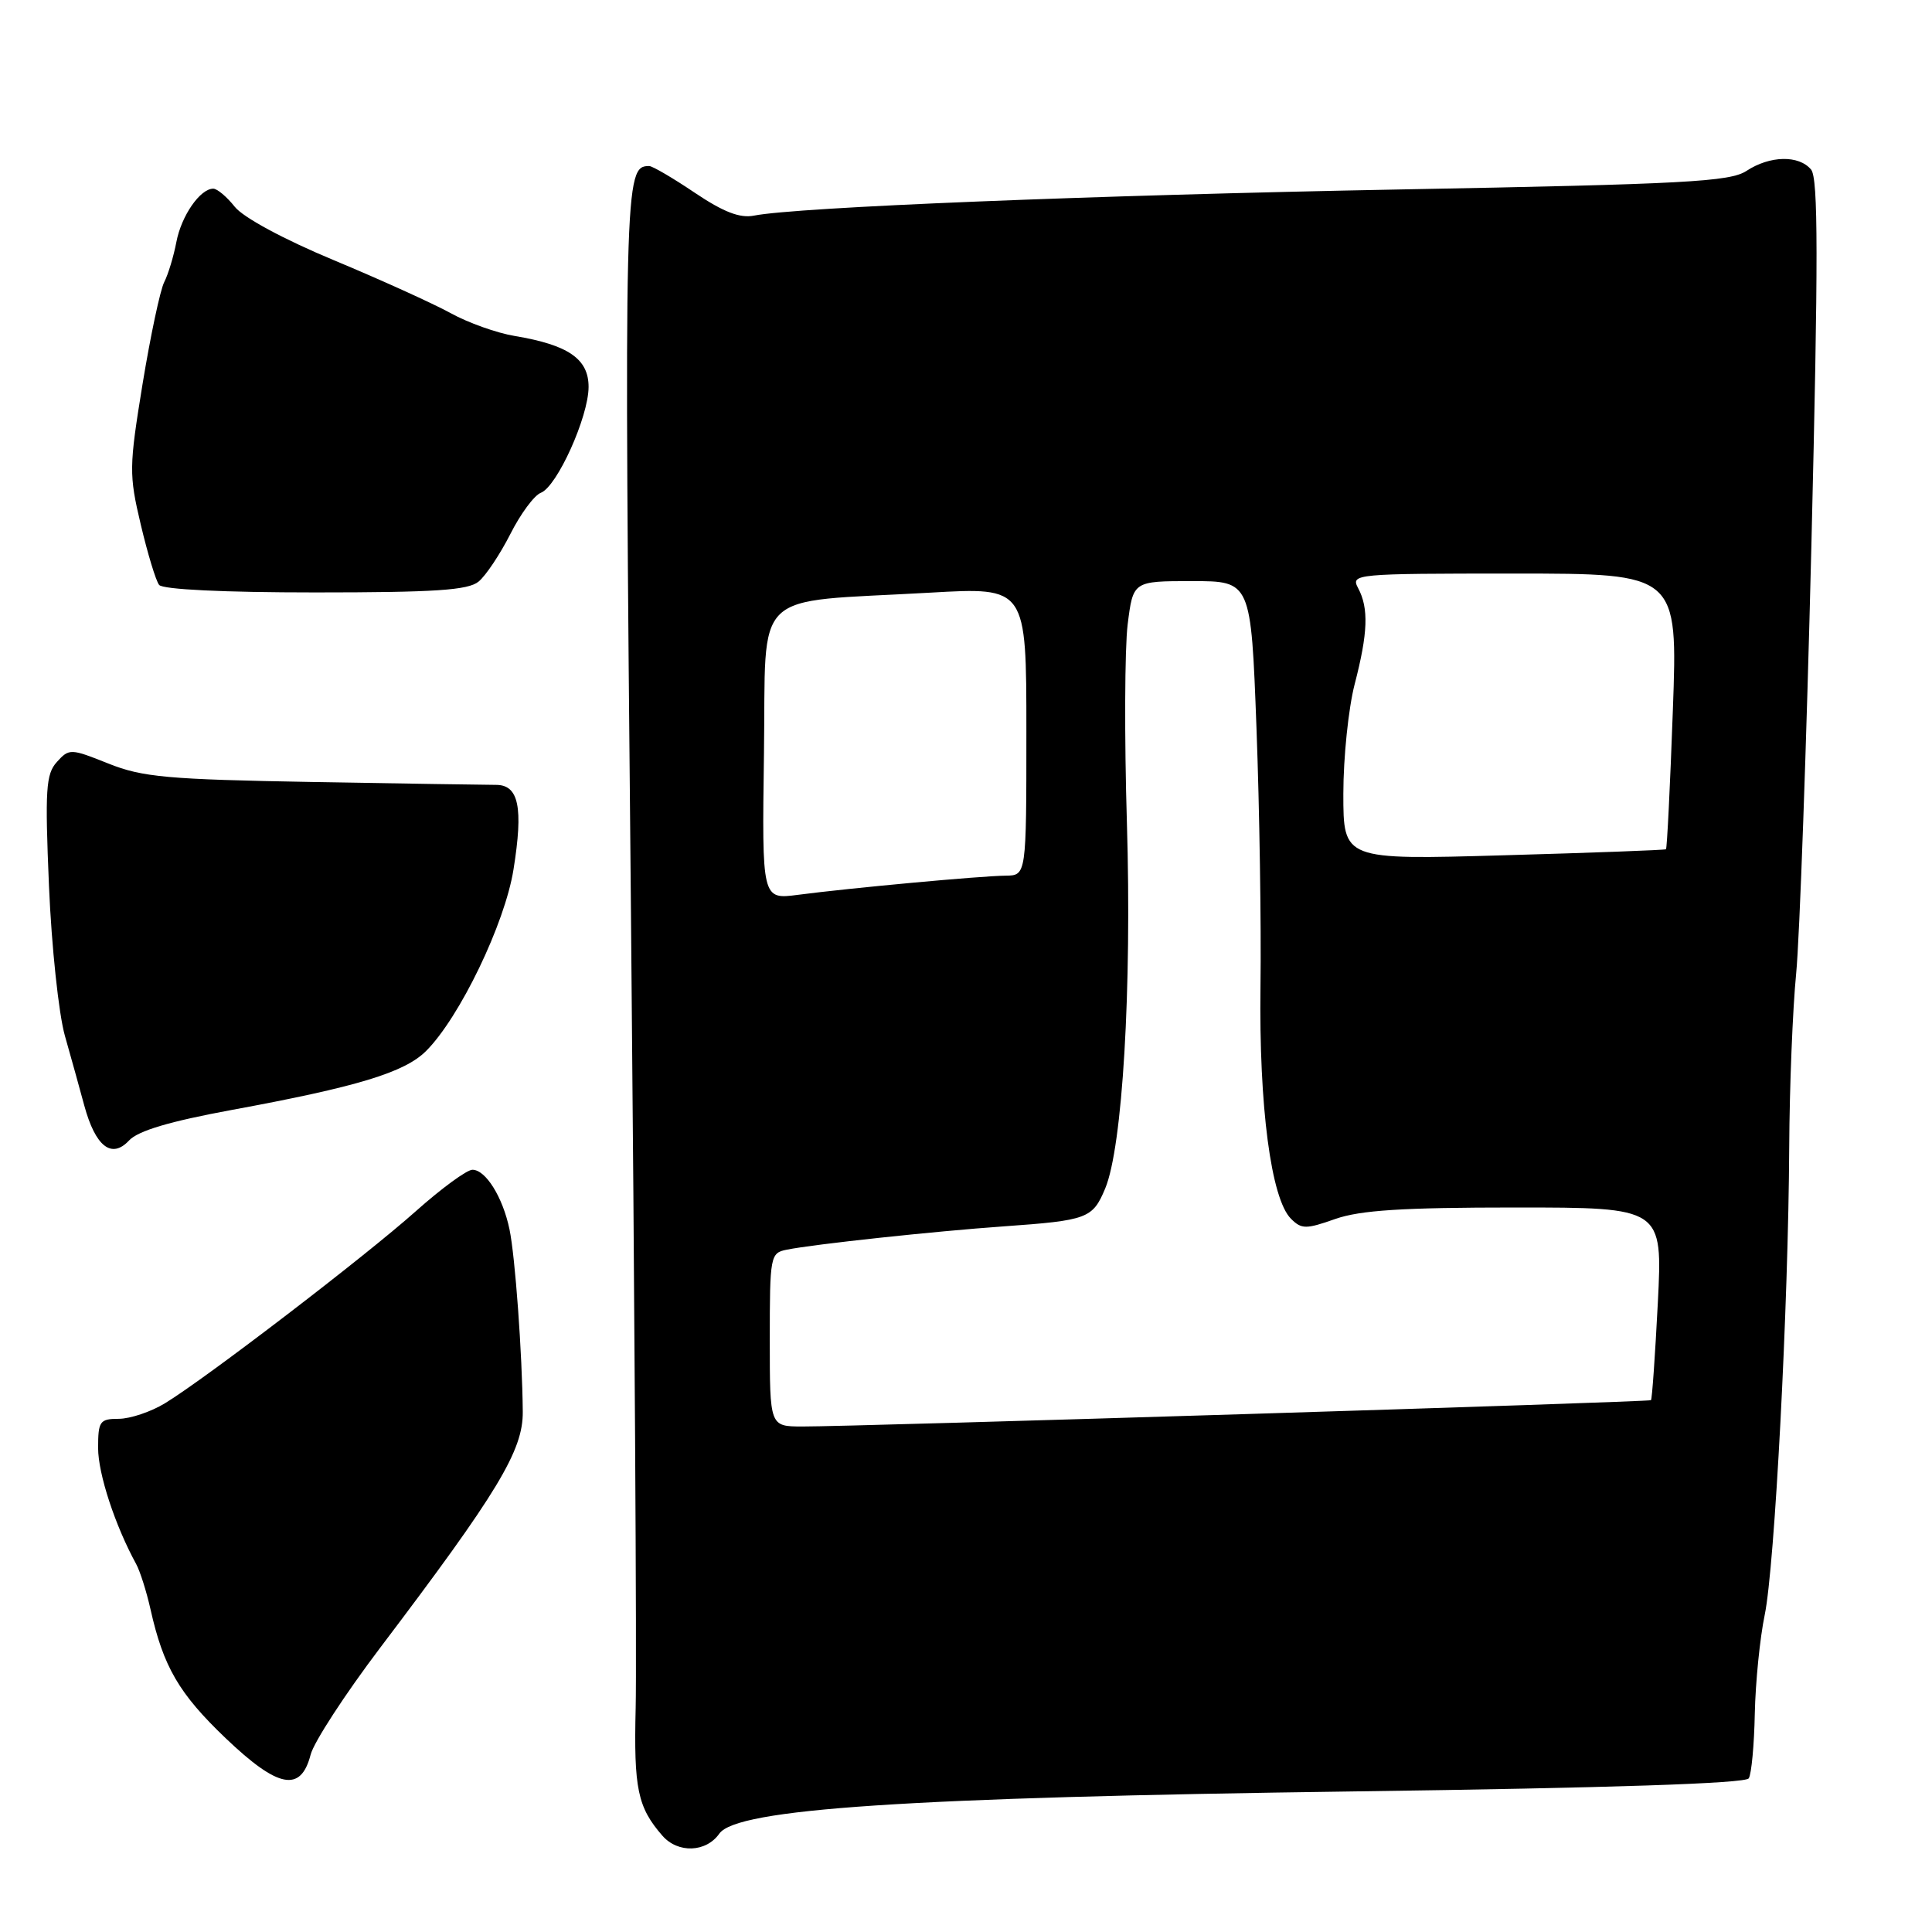<?xml version="1.0" encoding="UTF-8" standalone="no"?>
<!DOCTYPE svg PUBLIC "-//W3C//DTD SVG 1.1//EN" "http://www.w3.org/Graphics/SVG/1.1/DTD/svg11.dtd" >
<svg xmlns="http://www.w3.org/2000/svg" xmlns:xlink="http://www.w3.org/1999/xlink" version="1.1" viewBox="0 0 256 256">
 <g >
 <path fill="currentColor"
d=" M 95.31 242.97 C 97.62 239.67 120.17 238.17 179.54 237.37 C 213.40 236.91 231.30 236.32 231.72 235.64 C 232.08 235.06 232.44 231.20 232.52 227.05 C 232.61 222.90 233.20 217.03 233.83 214.00 C 235.16 207.61 236.97 173.03 237.08 152.00 C 237.12 144.03 237.54 133.68 238.00 129.00 C 238.46 124.33 239.37 98.77 240.02 72.22 C 240.94 34.28 240.93 23.63 239.98 22.47 C 238.36 20.53 234.53 20.60 231.41 22.65 C 229.23 24.08 223.24 24.40 185.70 25.10 C 144.66 25.87 105.54 27.45 99.91 28.57 C 98.05 28.94 95.87 28.10 92.06 25.54 C 89.17 23.59 86.45 22.00 86.02 22.00 C 82.72 22.00 82.68 23.66 83.60 120.29 C 84.09 172.65 84.38 220.35 84.23 226.28 C 83.97 237.00 84.48 239.47 87.78 243.25 C 89.84 245.60 93.56 245.46 95.31 242.97 Z  M 41.16 232.50 C 41.58 230.85 45.72 224.49 50.35 218.37 C 65.99 197.72 69.32 192.20 69.27 187.06 C 69.20 179.39 68.26 166.47 67.51 162.89 C 66.62 158.63 64.36 155.00 62.60 155.00 C 61.86 155.00 58.49 157.47 55.10 160.49 C 48.42 166.45 27.27 182.65 21.86 185.94 C 20.01 187.07 17.26 187.99 15.75 188.00 C 13.22 188.00 13.00 188.32 13.00 191.87 C 13.00 195.29 15.25 202.14 18.03 207.22 C 18.55 208.16 19.41 210.87 19.94 213.23 C 21.65 220.88 23.73 224.43 29.92 230.34 C 36.86 236.96 39.86 237.54 41.16 232.50 Z  M 30.67 147.08 C 47.35 144.01 53.61 142.11 56.46 139.26 C 60.91 134.82 66.90 122.38 68.04 115.22 C 69.36 106.99 68.74 104.00 65.73 104.00 C 64.50 104.00 53.60 103.83 41.50 103.62 C 22.17 103.28 18.87 102.98 14.35 101.17 C 9.36 99.17 9.16 99.17 7.54 100.96 C 6.08 102.57 5.95 104.61 6.49 117.40 C 6.83 125.43 7.78 134.36 8.60 137.25 C 9.42 140.14 10.58 144.30 11.17 146.50 C 12.65 151.93 14.79 153.60 17.10 151.12 C 18.30 149.83 22.49 148.59 30.67 147.08 Z  M 63.42 77.06 C 64.38 76.27 66.26 73.44 67.62 70.77 C 68.97 68.09 70.79 65.63 71.66 65.30 C 73.81 64.48 77.98 55.24 77.99 51.28 C 78.00 47.56 75.32 45.71 68.21 44.52 C 65.84 44.13 62.02 42.77 59.71 41.49 C 57.39 40.22 50.43 37.06 44.24 34.48 C 37.61 31.72 32.20 28.80 31.10 27.39 C 30.06 26.08 28.78 25.00 28.26 25.00 C 26.52 25.00 24.03 28.59 23.37 32.07 C 23.01 33.95 22.29 36.35 21.76 37.38 C 21.23 38.41 19.94 44.49 18.89 50.88 C 17.10 61.88 17.08 62.87 18.65 69.50 C 19.56 73.35 20.65 76.95 21.08 77.50 C 21.54 78.11 29.66 78.50 41.76 78.50 C 57.61 78.50 62.04 78.21 63.42 77.06 Z  M 102.00 177.52 C 102.00 166.41 102.07 166.02 104.25 165.59 C 107.87 164.86 123.79 163.15 133.00 162.50 C 144.10 161.71 144.78 161.46 146.44 157.49 C 148.74 151.99 149.98 131.07 149.32 109.00 C 148.98 97.72 149.03 85.91 149.42 82.75 C 150.14 77.00 150.14 77.00 157.95 77.00 C 165.76 77.00 165.76 77.00 166.49 96.46 C 166.89 107.16 167.13 122.58 167.02 130.71 C 166.81 146.60 168.42 158.86 171.06 161.49 C 172.46 162.89 173.05 162.89 176.93 161.52 C 180.24 160.36 185.85 160.00 200.78 160.00 C 220.31 160.00 220.31 160.00 219.67 172.65 C 219.31 179.61 218.91 185.41 218.76 185.53 C 218.47 185.78 113.06 189.04 106.25 189.02 C 102.00 189.00 102.00 189.00 102.00 177.52 Z  M 101.23 99.86 C 101.54 77.65 99.22 79.90 123.25 78.53 C 136.00 77.80 136.00 77.80 136.00 96.90 C 136.00 116.00 136.00 116.00 133.25 116.03 C 130.01 116.06 112.58 117.67 105.73 118.57 C 100.96 119.19 100.96 119.19 101.23 99.86 Z  M 178.00 105.18 C 178.00 100.36 178.68 93.83 179.50 90.66 C 181.26 83.89 181.38 80.59 179.96 77.93 C 178.96 76.05 179.49 76.00 200.62 76.00 C 222.32 76.00 222.32 76.00 221.66 94.17 C 221.30 104.16 220.89 112.42 220.75 112.53 C 220.61 112.64 210.94 113.00 199.25 113.33 C 178.00 113.94 178.00 113.94 178.00 105.18 Z "/>
</g>
</svg>